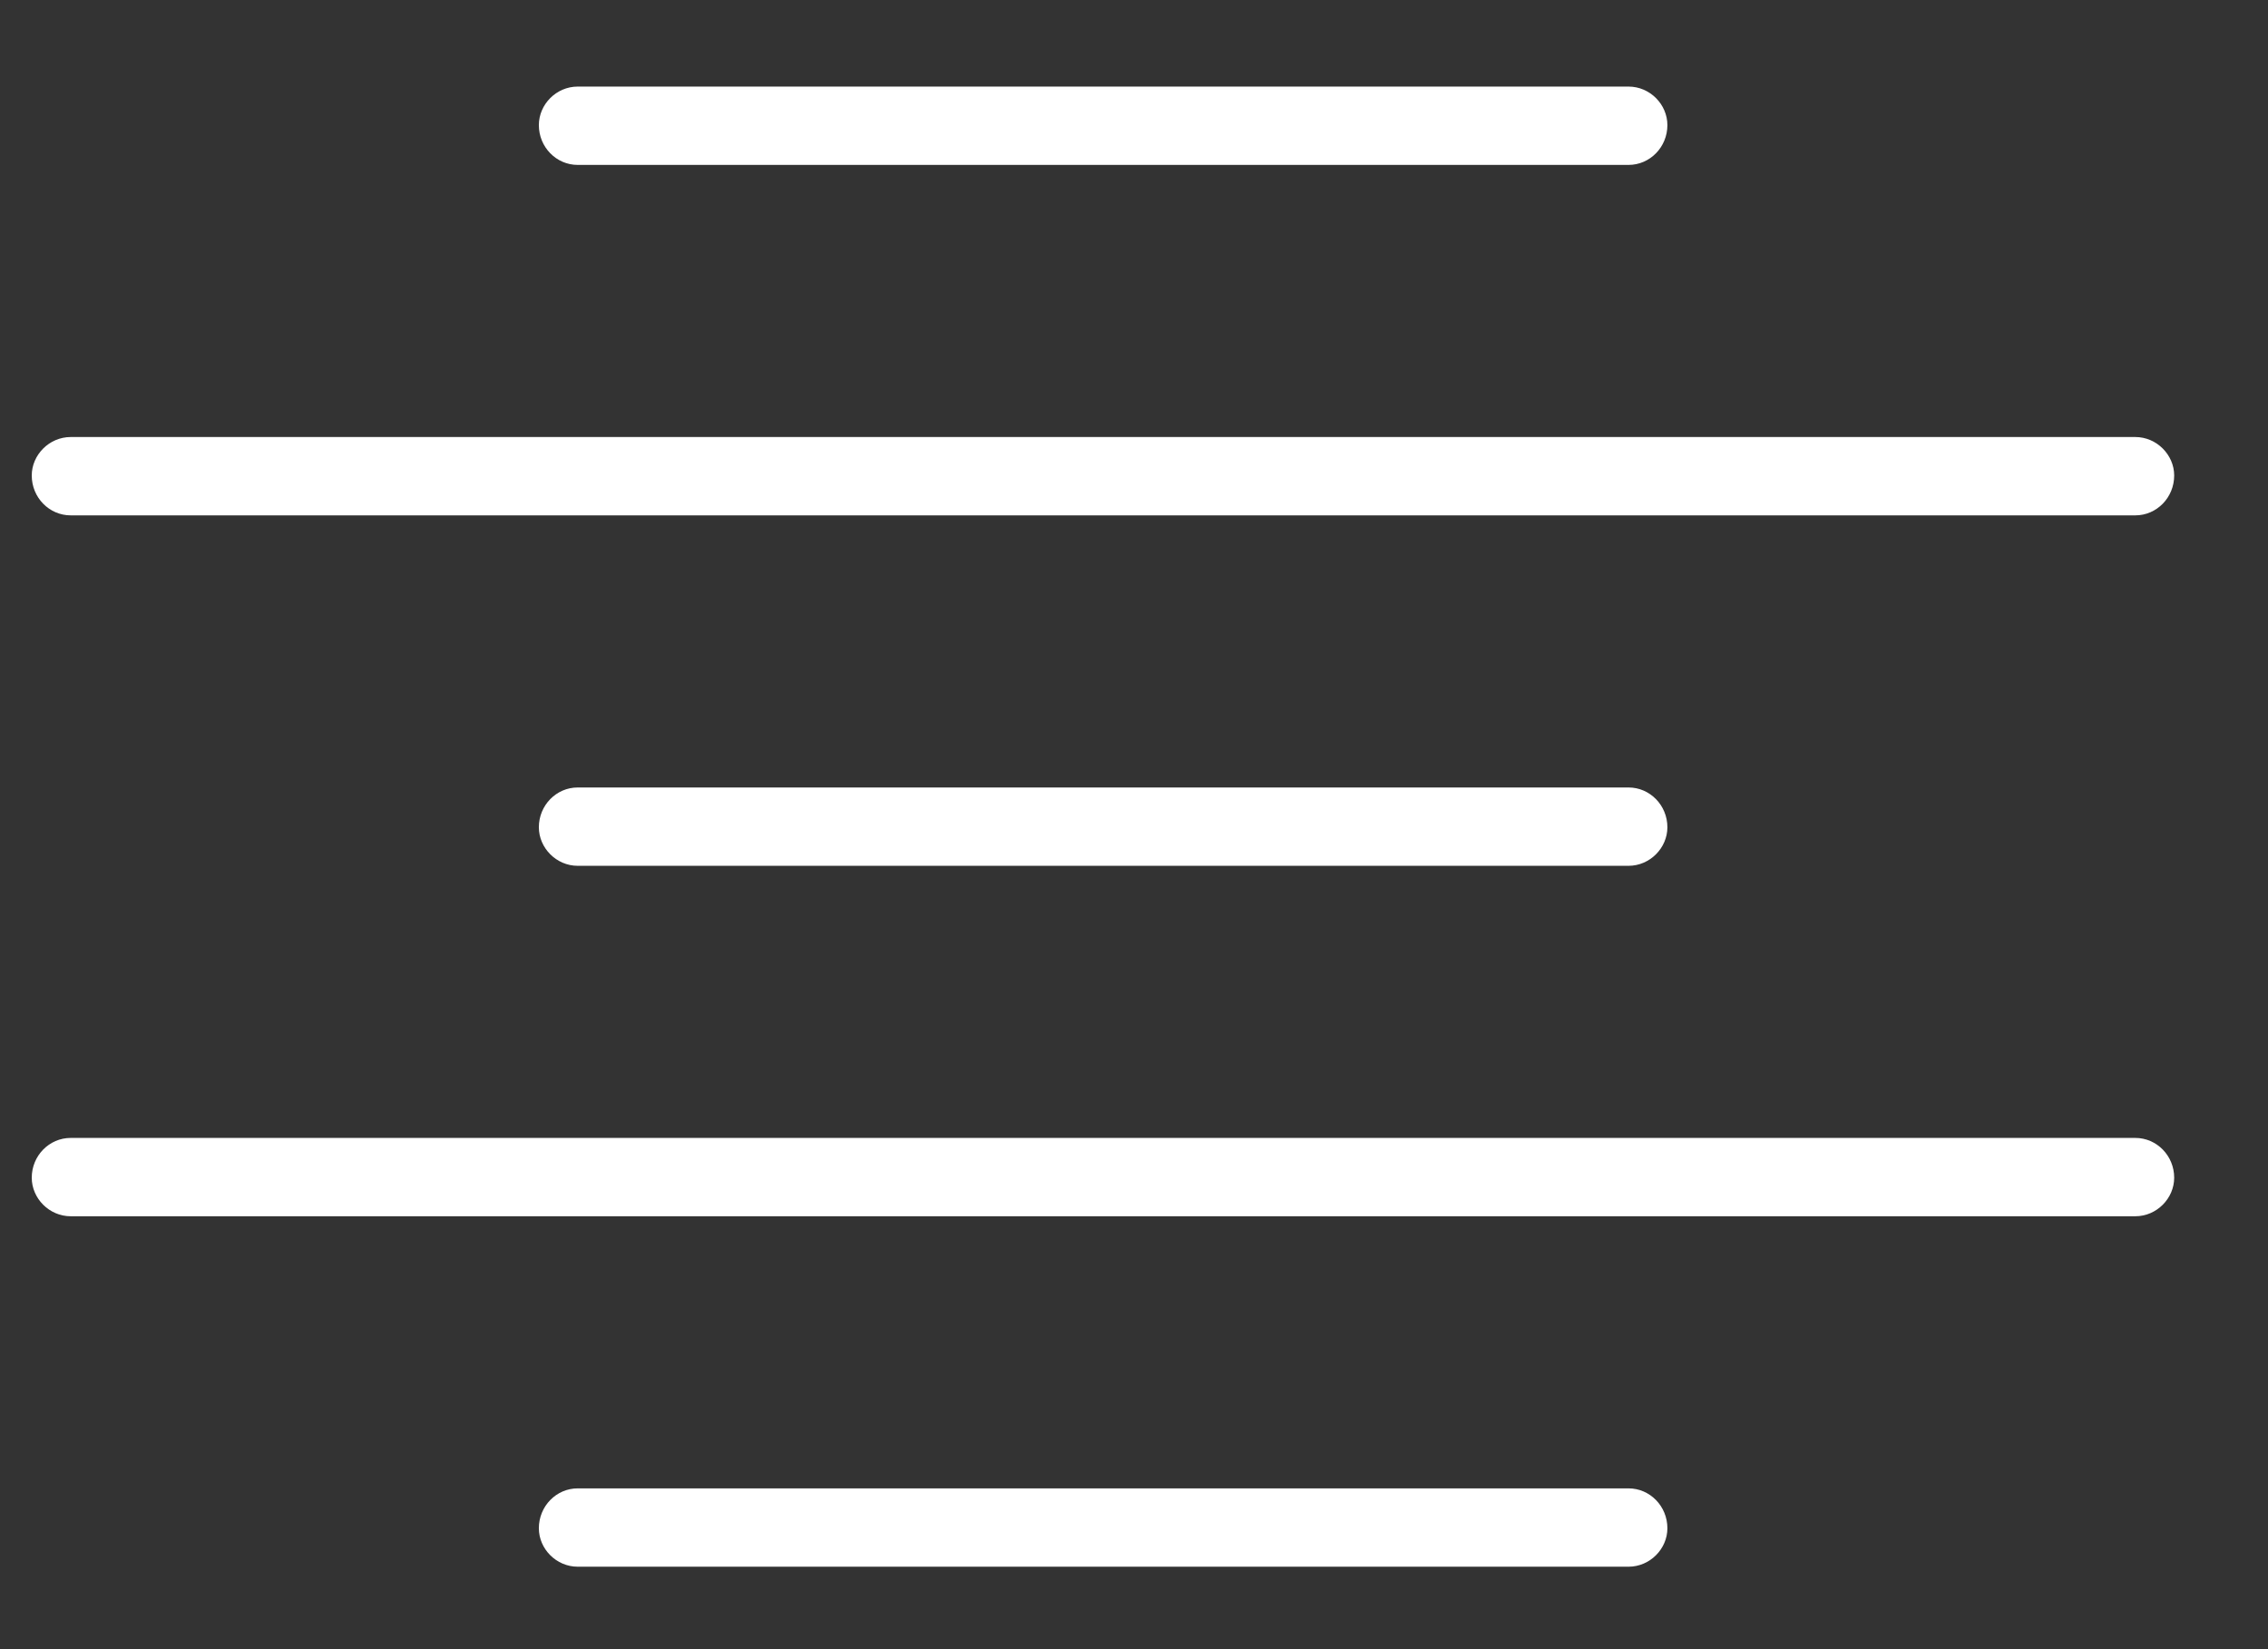 <svg width="22" height="16" viewBox="0 0 22 16" fill="none" xmlns="http://www.w3.org/2000/svg">
<rect x="0" y="0" width="22" height="16" fill="#333333" stroke="none"/>
<path d="M15.797 1.6H5.604C5.396 1.6 5.227 1.427 5.227 1.214C5.227 1.013 5.396 0.84 5.604 0.84H15.797C16.005 0.84 16.174 1.013 16.174 1.214C16.174 1.427 16.005 1.6 15.797 1.6Z" fill="white"/>
<path d="M20.713 5H0.686C0.477 5 0.308 4.827 0.308 4.613C0.308 4.414 0.477 4.24 0.686 4.24H20.713C20.921 4.24 21.09 4.414 21.09 4.613C21.09 4.827 20.921 5 20.713 5Z" fill="white"/>
<path d="M15.797 8.4H5.604C5.396 8.4 5.227 8.226 5.227 8.026C5.227 7.813 5.396 7.64 5.604 7.64H15.797C16.005 7.64 16.174 7.813 16.174 8.026C16.174 8.226 16.005 8.4 15.797 8.4Z" fill="white"/>
<path d="M15.797 15.2H5.604C5.396 15.2 5.227 15.027 5.227 14.827C5.227 14.613 5.396 14.44 5.604 14.44H15.797C16.005 14.44 16.174 14.613 16.174 14.827C16.174 15.027 16.005 15.2 15.797 15.2Z" fill="white"/>
<path d="M20.713 11.8H0.686C0.477 11.8 0.308 11.626 0.308 11.426C0.308 11.213 0.477 11.04 0.686 11.04H20.713C20.921 11.04 21.09 11.213 21.09 11.426C21.09 11.626 20.921 11.8 20.713 11.8Z" fill="white"/>
</svg>

